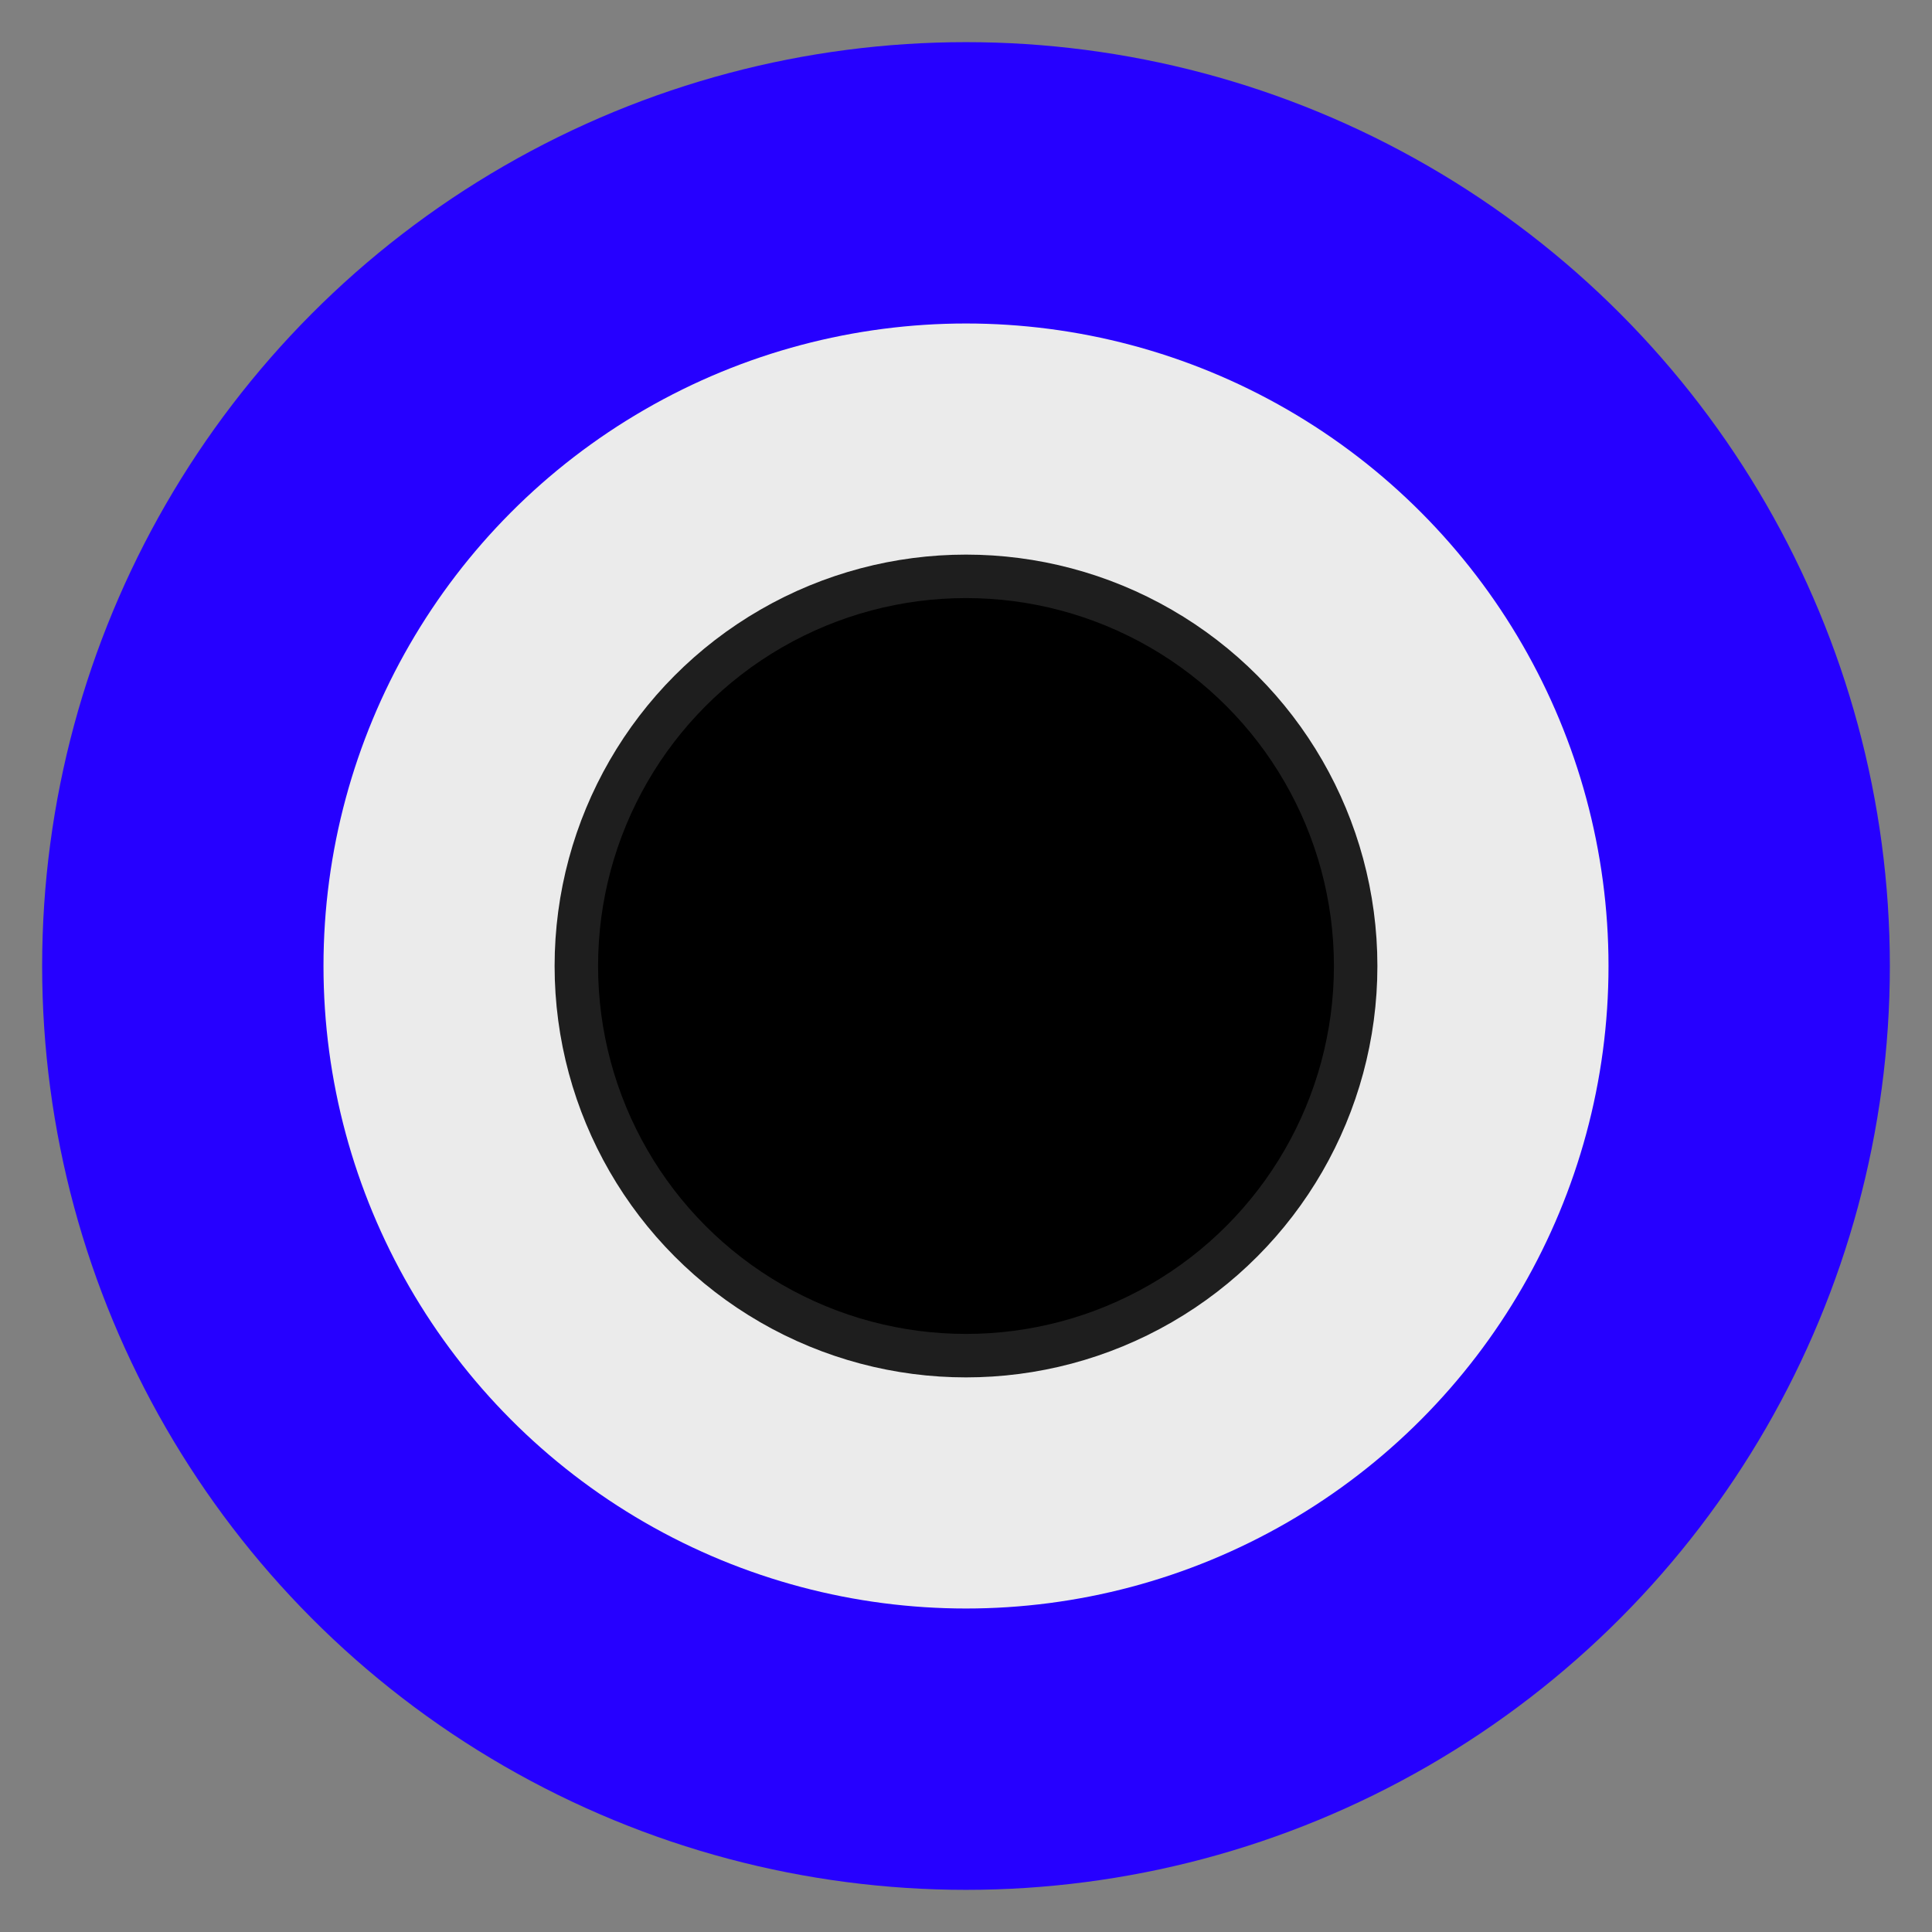 <?xml version="1.0" encoding="UTF-8" standalone="no"?><!DOCTYPE svg PUBLIC "-//W3C//DTD SVG 1.1//EN" "http://www.w3.org/Graphics/SVG/1.1/DTD/svg11.dtd"><svg width="100%" height="100%" viewBox="0 0 16 16" version="1.1" xmlns="http://www.w3.org/2000/svg" xmlns:xlink="http://www.w3.org/1999/xlink" xml:space="preserve" xmlns:serif="http://www.serif.com/" style="fill-rule:evenodd;clip-rule:evenodd;stroke-miterlimit:10;"><rect x="0" y="0" width="16" height="16" fill="#808080" stroke="none"/><g id="Port"><circle cx="8" cy="8" r="7.651" style="fill:#2600ff;"/><g><g><circle cx="8" cy="8" r="5.321" style="fill:#ebebeb;"/></g></g><circle cx="8" cy="8" r="3.227" style="stroke:#1e1e1e;stroke-width:0.36px;"/></g></svg>